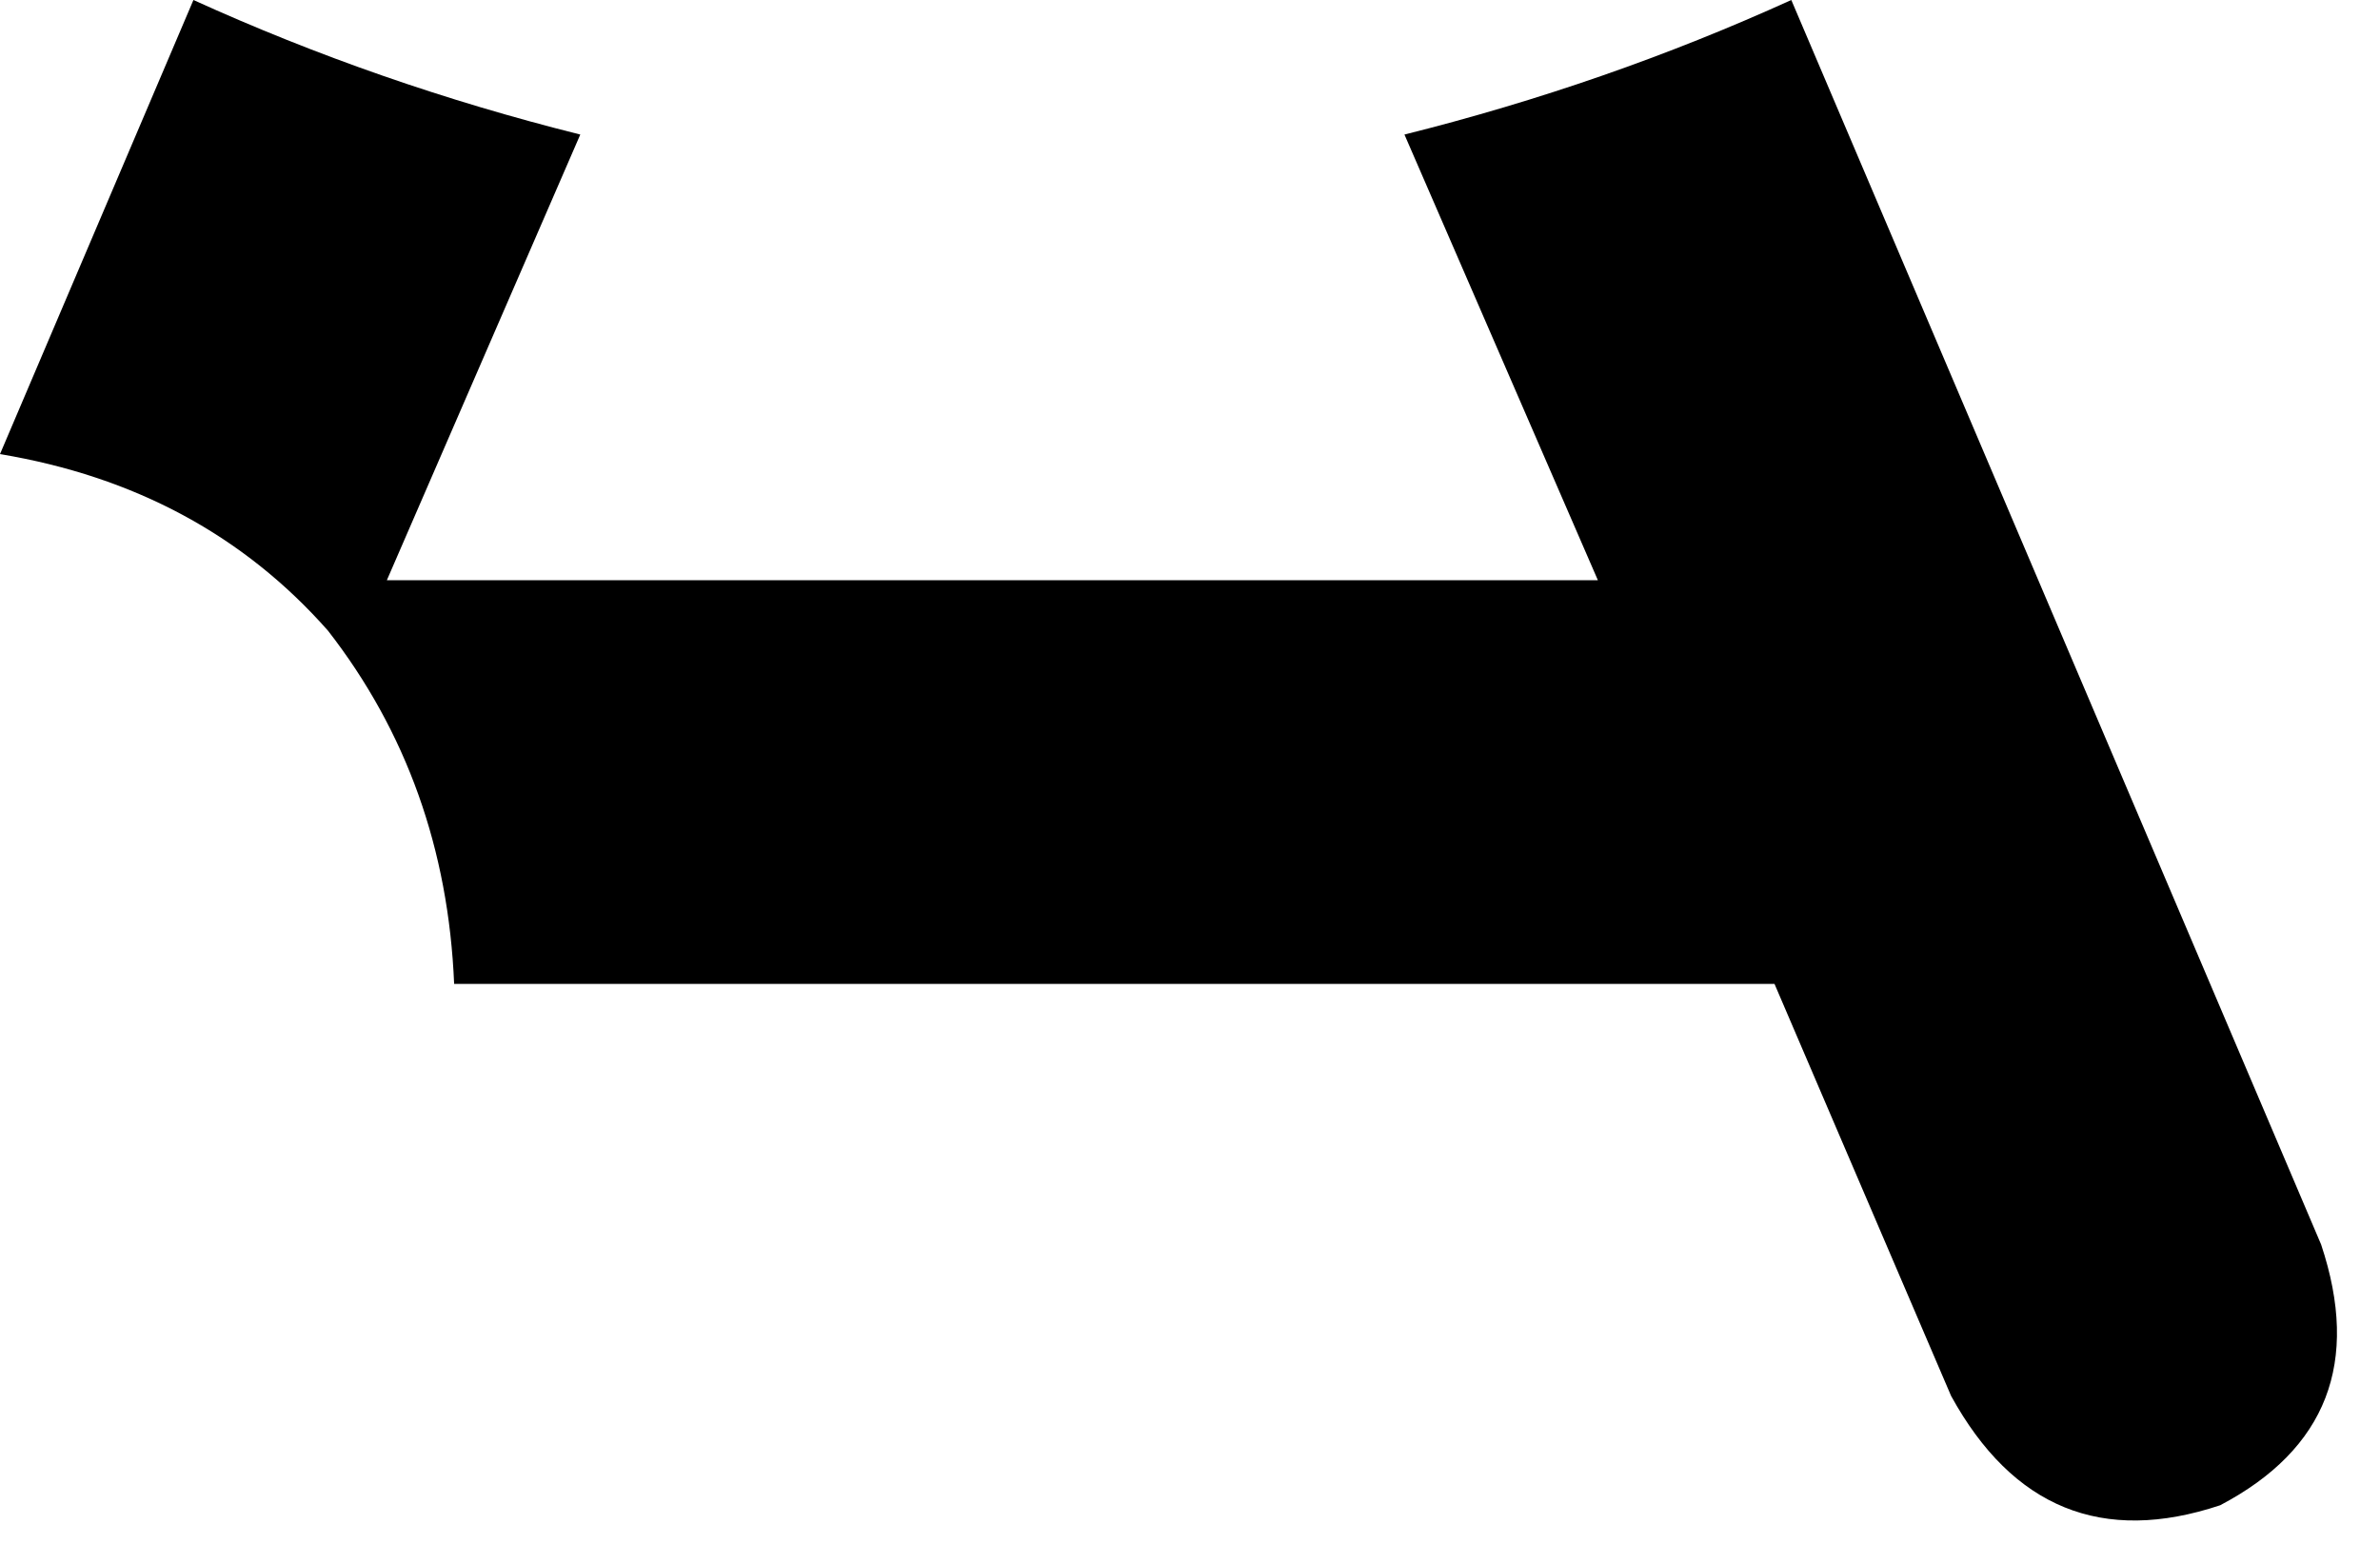<svg xmlns="http://www.w3.org/2000/svg" viewBox="0 0 283 186">
    <path d="M 0 54 L 23 0 Q 45 10 69 16 L 46 69 L 190 69 L 167 16 Q 191 10 213 0 L 276 148 Q 283 169 264 179 Q 243 186 232 166 L 211 117 L 54 117 Q 54 117 54 117 Q 54 117 54 117 Q 53 93 39 75 Q 24 58 0 54 L 0 54 Z"/>
</svg>
